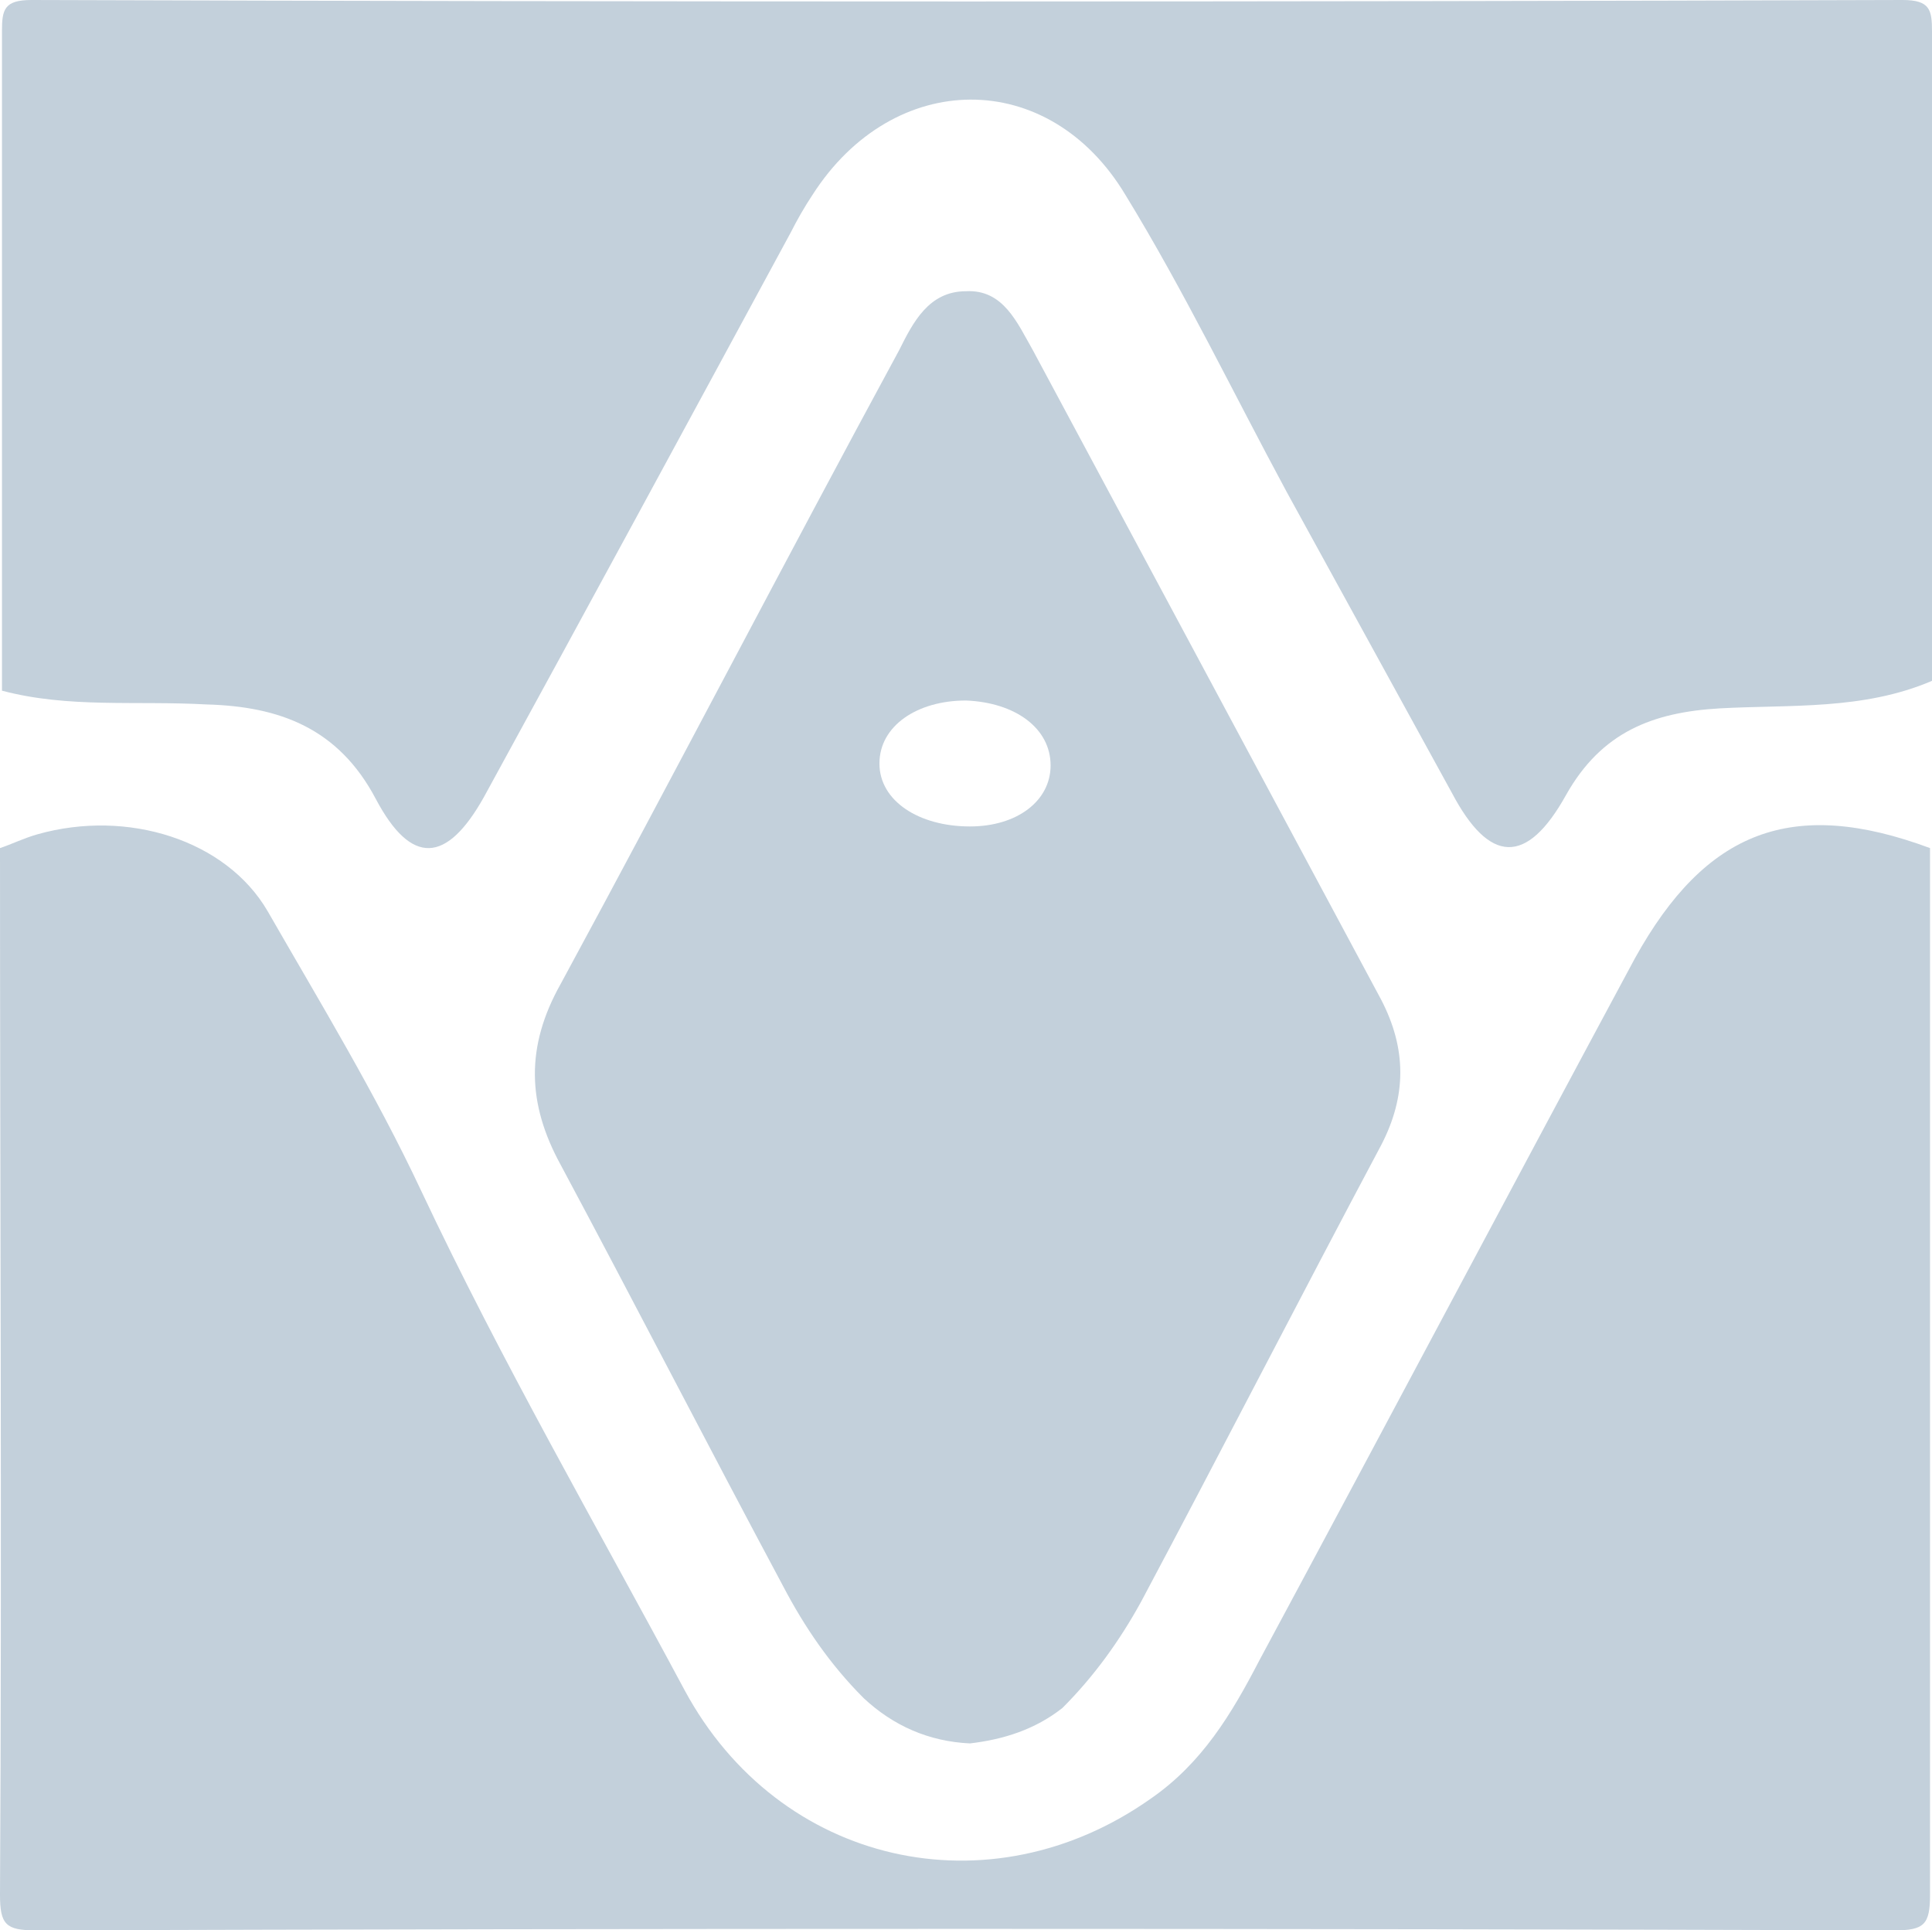 <?xml version="1.0" encoding="utf-8"?>
<!-- Generator: Adobe Illustrator 19.0.0, SVG Export Plug-In . SVG Version: 6.00 Build 0)  -->
<svg version="1.1" id="图层_1" xmlns="http://www.w3.org/2000/svg" xmlns:xlink="http://www.w3.org/1999/xlink" x="0px" y="0px"
	 viewBox="-801 93.4 98.2 98.1" style="enable-background:new -801 93.4 98.2 98.1;" xml:space="preserve">
<style type="text/css">
	.st0{fill:#C3D0DB;}
</style>
<g>
	<g>
		<path class="st0" d="M-702.9,136.5c0,17.8,0,35.5,0,53.2c0,1.5-0.3,1.8-1.8,1.8c-31.5-0.1-63-0.1-94.5,0c-1.5,0-1.8-0.3-1.8-1.8
			c0.1-17.7,0-35.5,0-53.2c0.6-0.2,1.2-0.5,1.9-0.7c4.6-1.3,9.6,0.3,11.7,3.9c2.7,4.7,5.5,9.3,7.8,14.2c4.1,8.7,8.9,17,13.4,25.4
			c4.8,8.9,15.5,11.3,23.7,5.5c2.6-1.8,4.1-4.3,5.5-7c6.4-11.9,12.7-23.8,19.1-35.7C-714.3,135.6-709.9,133.9-702.9,136.5z"/>
		<path class="st0" d="M-800.9,128.5c0-11.2,0-22.3,0-33.5c0-1.1,0.1-1.6,1.5-1.6c31.7,0.1,63.4,0.1,95.1,0c1.4,0,1.5,0.5,1.5,1.6
			c0,11,0,22,0,33c-3.5,1.5-7.2,1.2-10.8,1.4c-3.4,0.2-6,1.2-7.8,4.4c-2,3.6-3.9,3.5-5.8-0.1c-2.8-5.1-5.6-10.2-8.4-15.3
			c-2.7-5-5.2-10.2-8.2-15.1c-3.9-6.5-11.8-6.4-15.9,0c-0.4,0.6-0.8,1.3-1.1,1.9c-5.2,9.6-10.4,19.2-15.6,28.7
			c-1.9,3.4-3.7,3.5-5.5,0.1c-1.9-3.6-4.9-4.7-8.6-4.8C-794.1,129-797.5,129.4-800.9,128.5z"/>
		<path class="st0" d="M-751.7,182c-2.1-0.1-3.9-0.9-5.4-2.3c-1.7-1.7-3-3.6-4.1-5.7c-3.8-7.1-7.5-14.3-11.3-21.4
			c-1.7-3.1-1.8-6,0-9.2c5.8-10.7,11.4-21.5,17.2-32.2c0.7-1.4,1.5-3,3.4-3c1.9-0.1,2.6,1.6,3.4,3c5.9,11,11.8,22,17.7,33
			c1.3,2.5,1.3,4.9,0,7.4c-4.1,7.7-8.1,15.5-12.2,23.2c-1.1,2-2.4,3.8-4,5.4C-748.4,181.3-750,181.8-751.7,182z M-751.7,135.4
			c2.4,0,4.1-1.3,4.1-3.1c0-1.9-1.8-3.2-4.3-3.3c-2.5,0-4.4,1.3-4.4,3.2C-756.3,134.1-754.3,135.4-751.7,135.4z"/>
	</g>
</g>
</svg>
